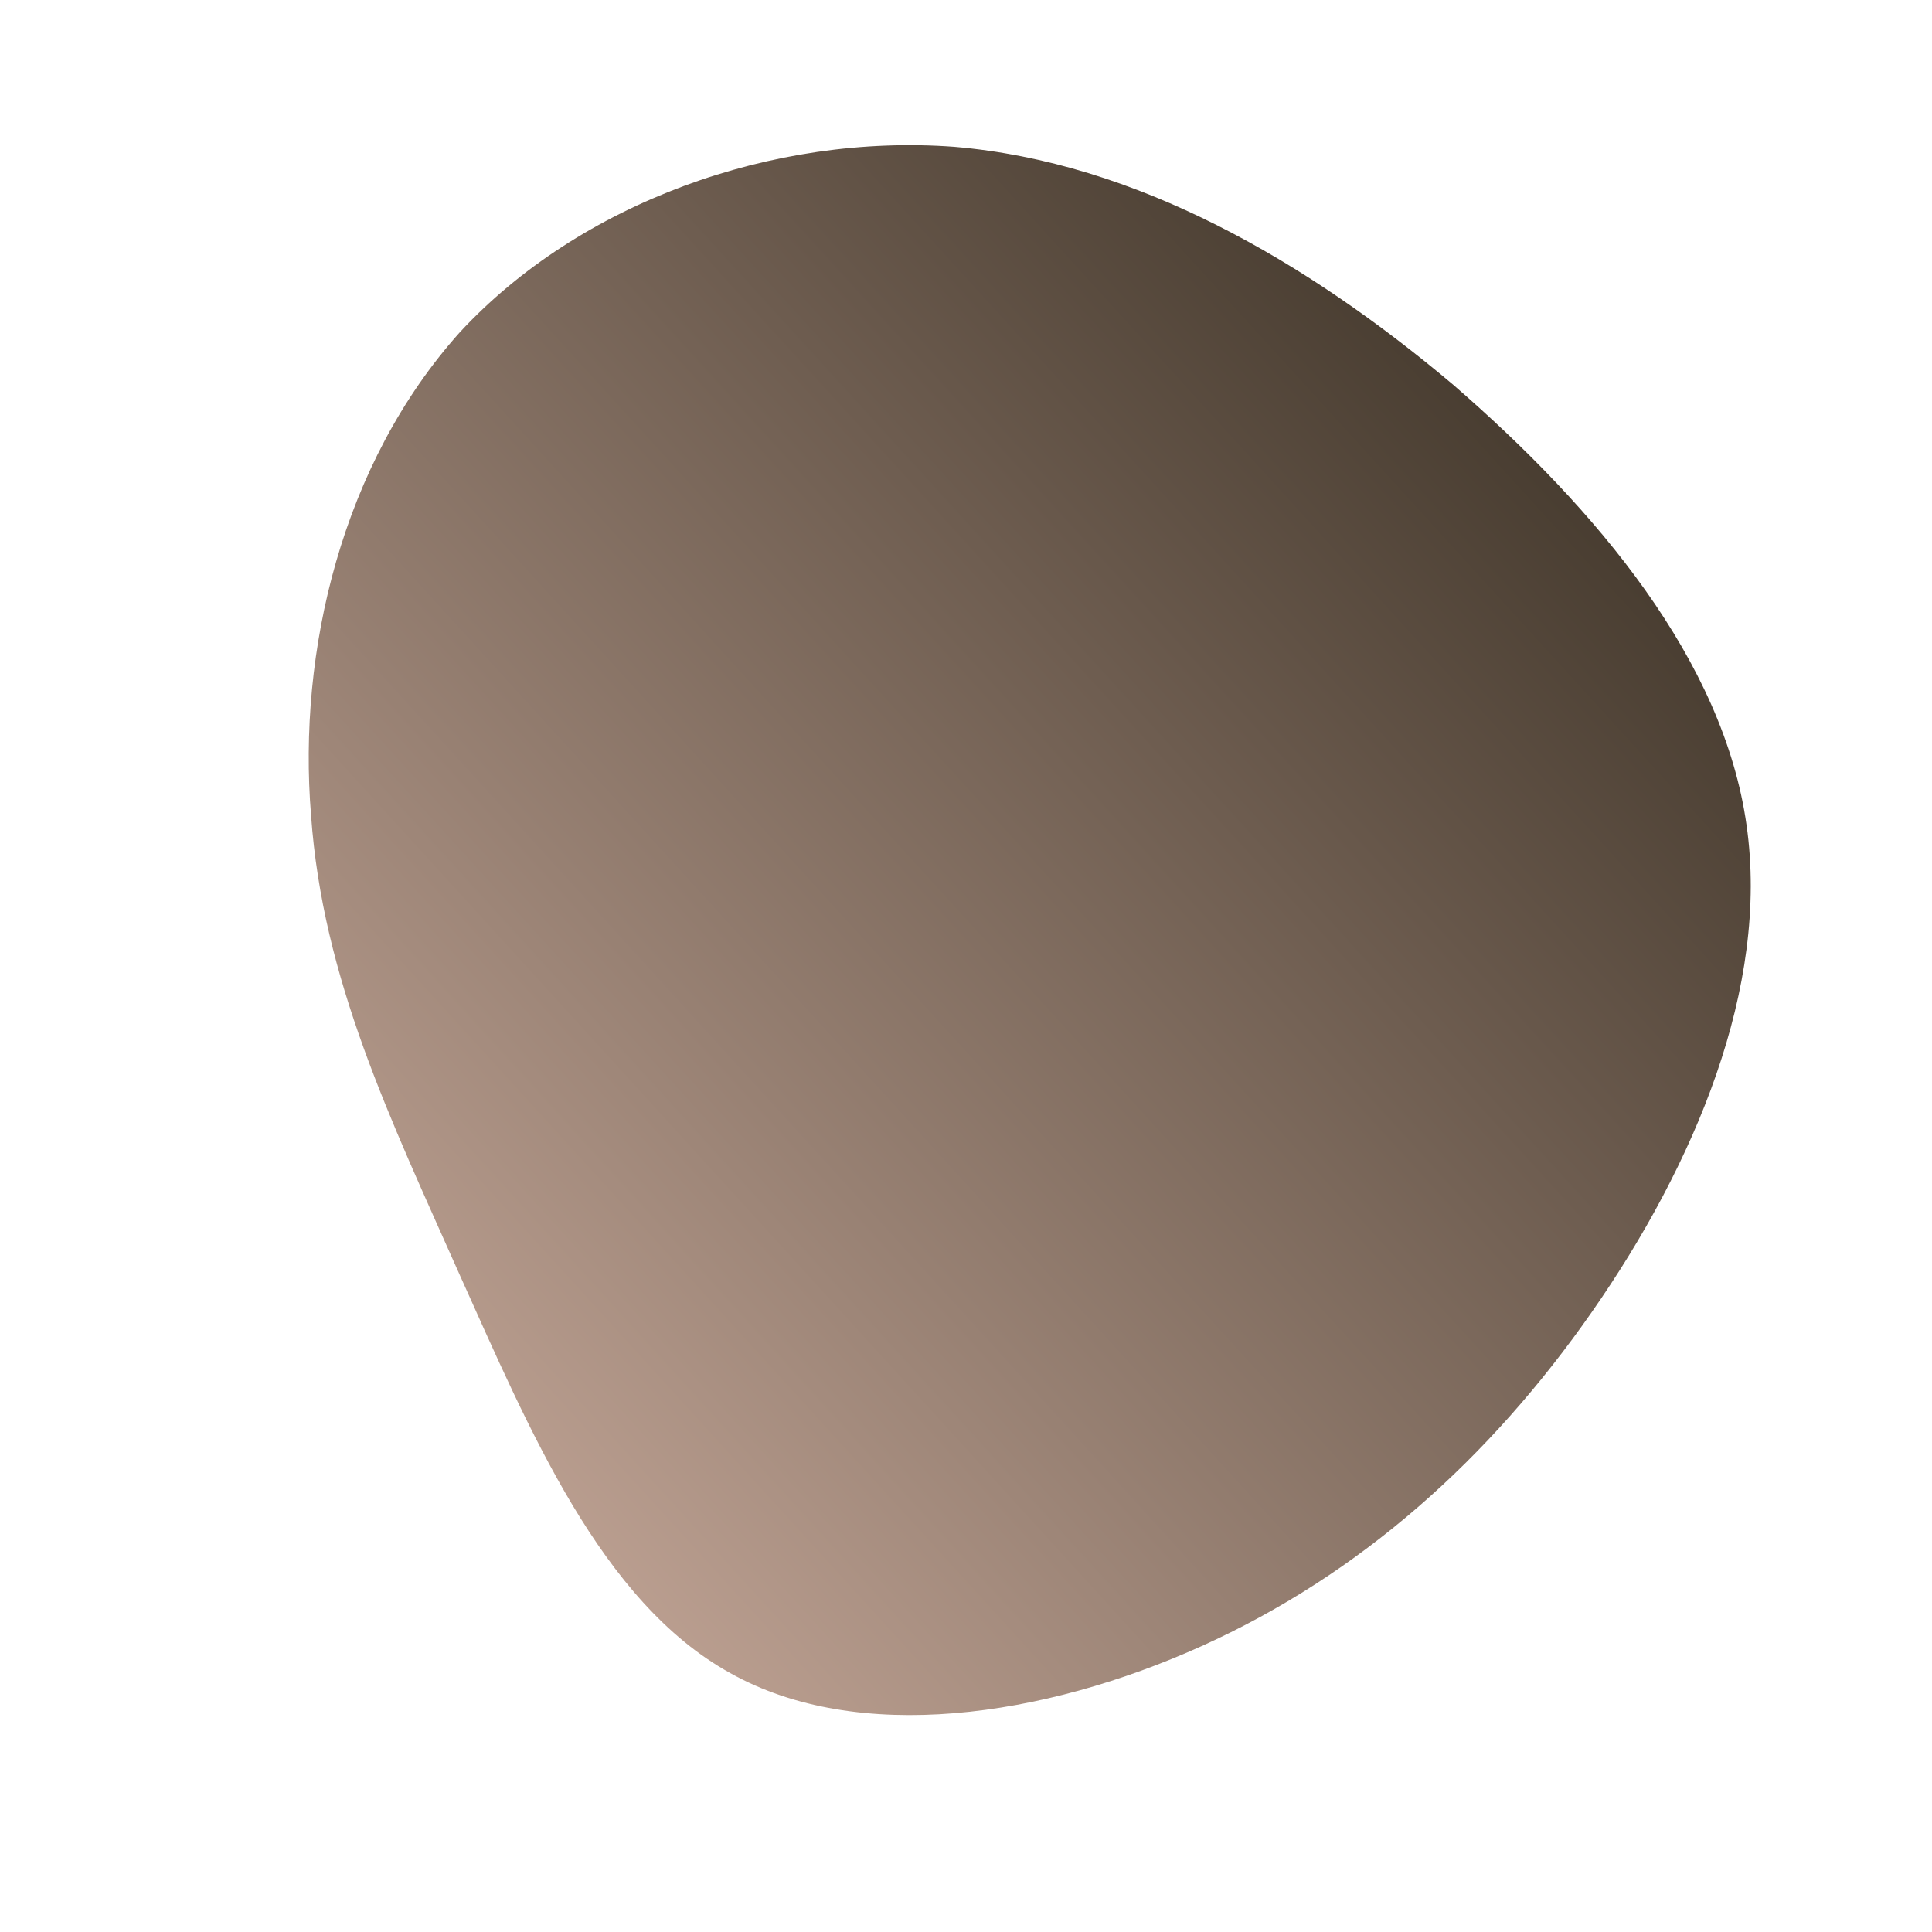 <!--?xml version="1.0" standalone="no"?-->
              <svg id="sw-js-blob-svg" viewBox="0 0 100 100" xmlns="http://www.w3.org/2000/svg" version="1.1">
                    <defs> 
                        <linearGradient id="sw-gradient" x1="0" x2="1" y1="1" y2="0">
                            <stop id="stop1" stop-color="rgba(214.132, 182.043, 166.856, 1)" offset="0%"></stop>
                            <stop id="stop2" stop-color="rgba(41.096, 34.092, 22.532, 1)" offset="100%"></stop>
                        </linearGradient>
                    </defs>
                <path fill="url(#sw-gradient)" d="M25.2,-30.1C32.7,-23.6,39.2,-15.8,40.4,-7.3C41.6,1.1,37.7,10.3,32.4,17.9C27.1,25.5,20.4,31.5,12.2,35.2C4,38.9,-5.6,40.3,-12.2,36.6C-18.9,32.9,-22.6,24,-26.2,16C-29.8,7.9,-33.3,0.7,-33.9,-7.8C-34.6,-16.3,-32.3,-26,-26.2,-32.8C-20,-39.5,-10,-43.1,-0.6,-42.4C8.8,-41.6,17.6,-36.5,25.2,-30.1Z" width="100%" height="100%" transform="translate(50 50)" style="transition: all 0.3s ease 0s;" stroke-width="0"></path>
              </svg>